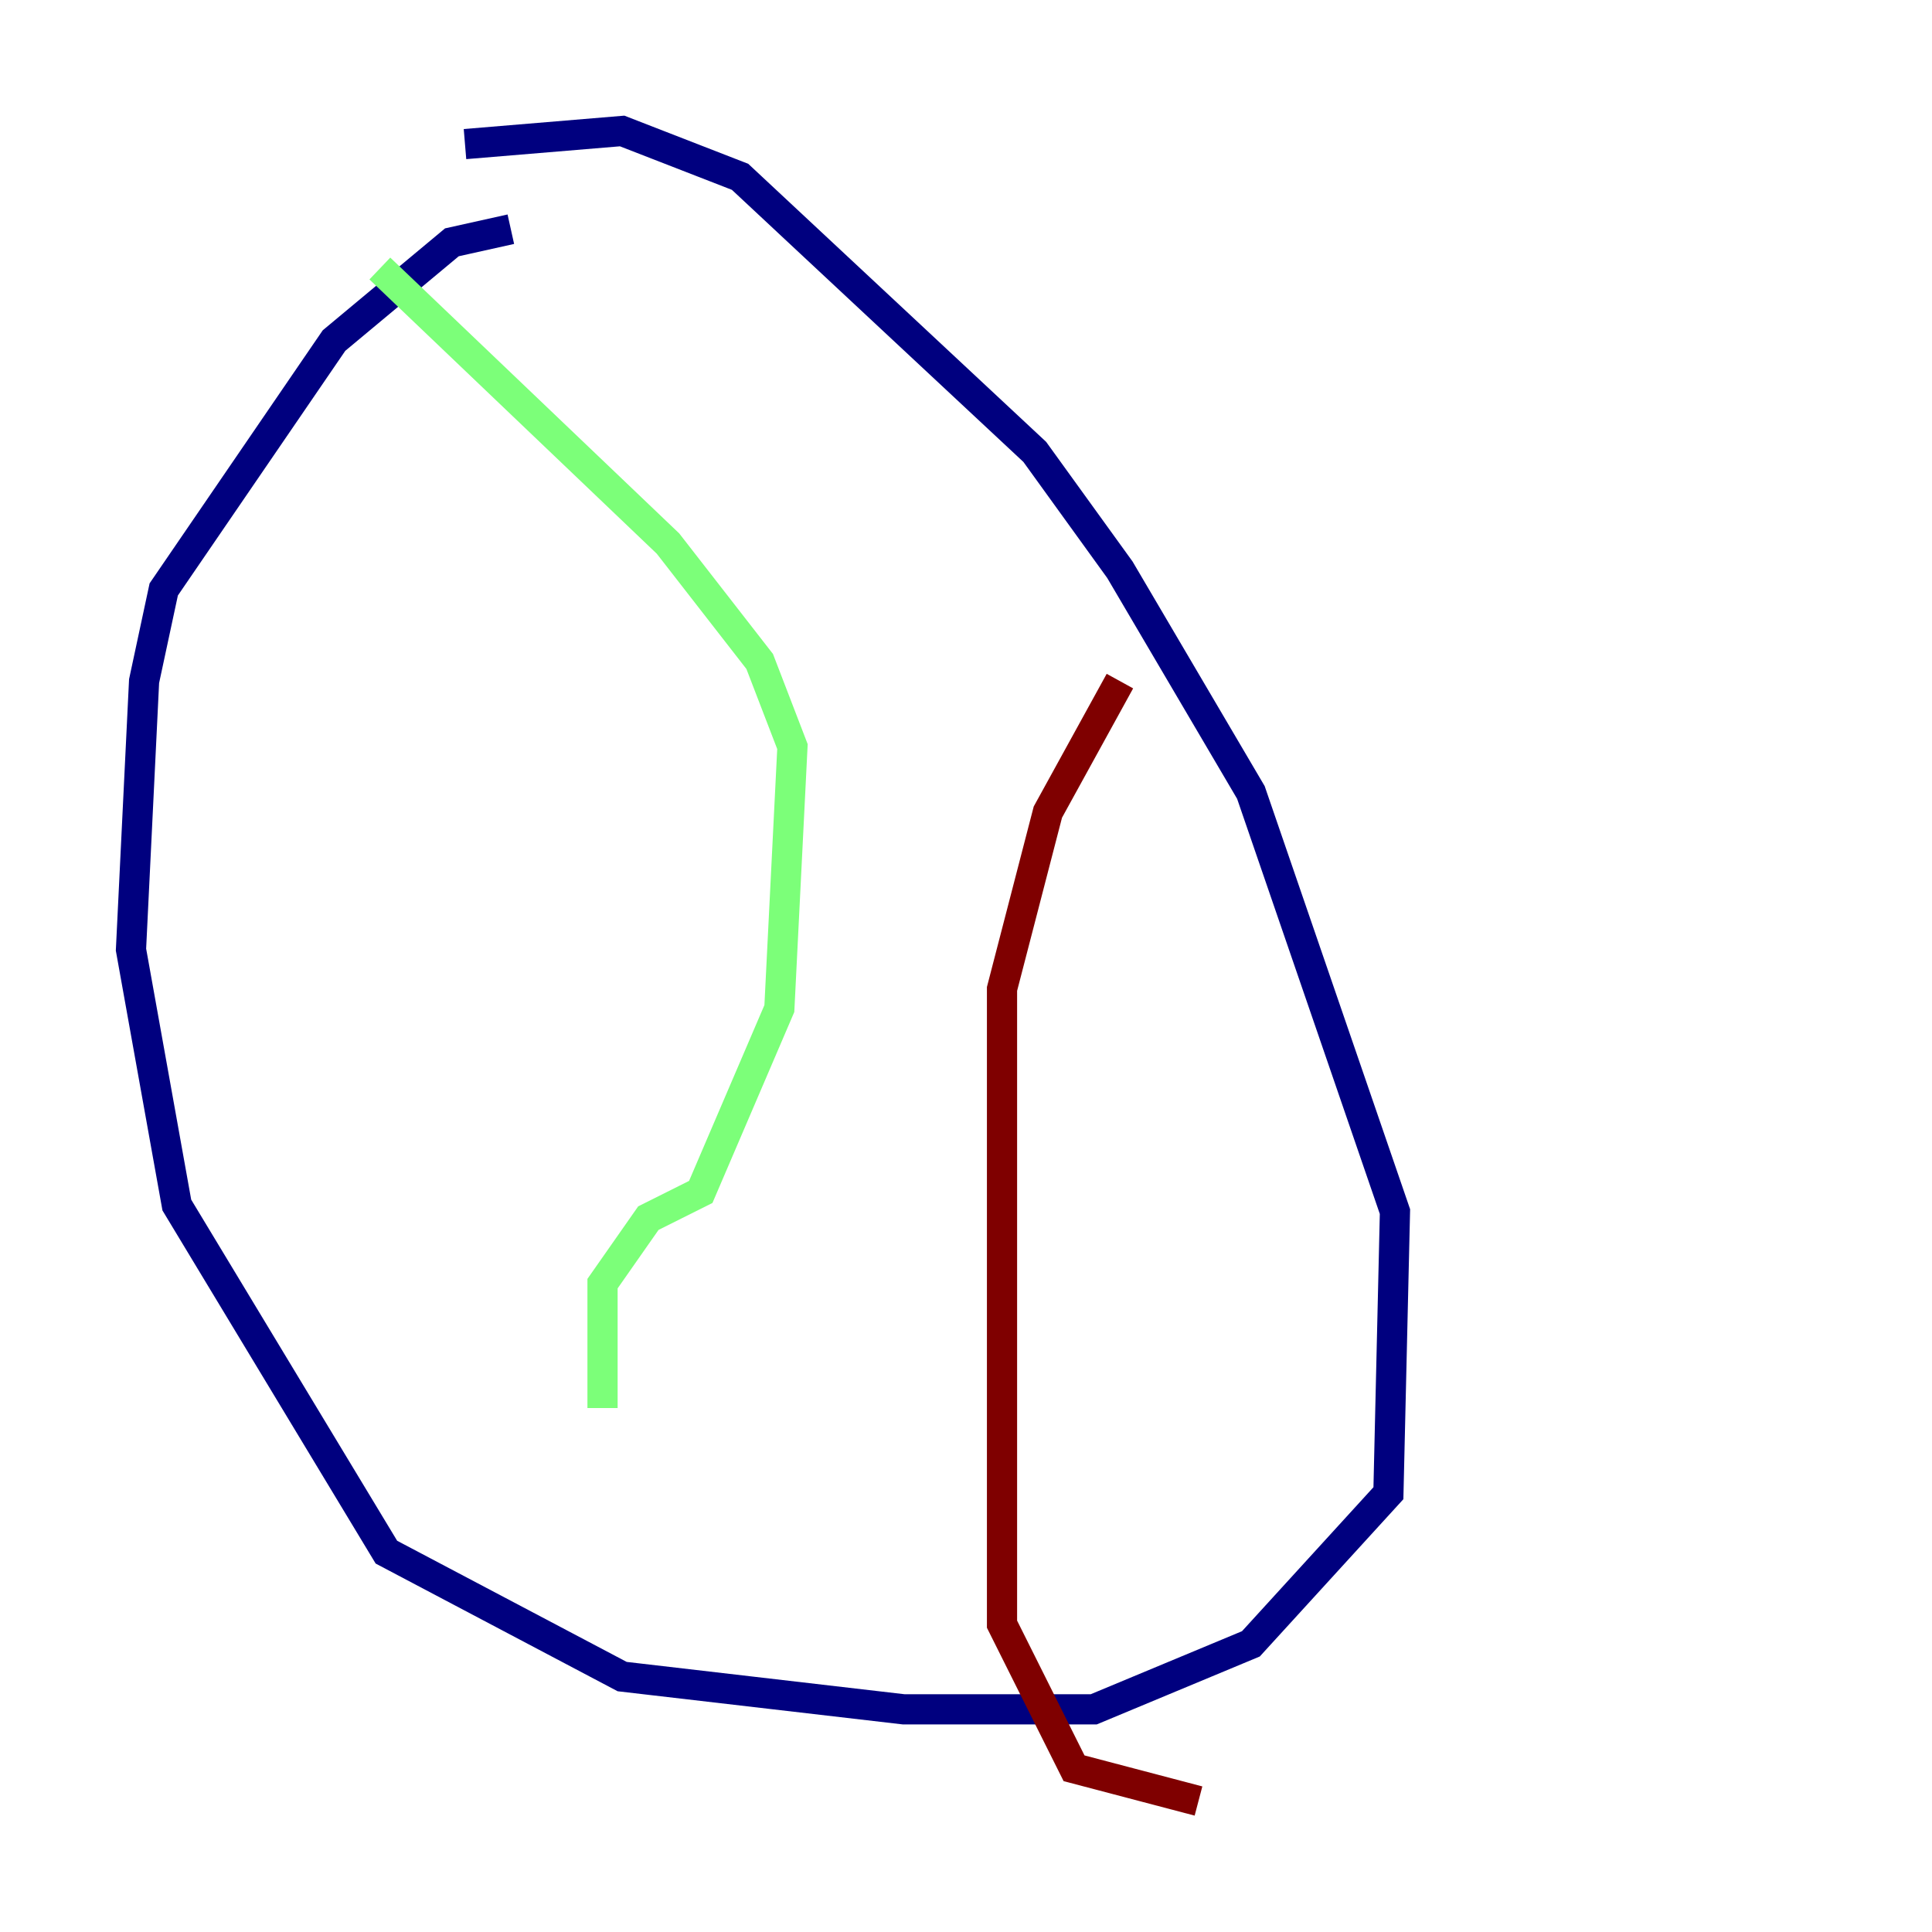 <?xml version="1.0" encoding="utf-8" ?>
<svg baseProfile="tiny" height="128" version="1.2" viewBox="0,0,128,128" width="128" xmlns="http://www.w3.org/2000/svg" xmlns:ev="http://www.w3.org/2001/xml-events" xmlns:xlink="http://www.w3.org/1999/xlink"><defs /><polyline fill="none" points="33.844,15.186 29.939,16.054 22.129,22.563 10.848,39.051 9.546,45.125 8.678,62.915 11.715,79.837 25.6,102.834 41.22,111.078 59.878,113.248 72.461,113.248 82.875,108.909 91.986,98.929 92.42,80.271 82.875,52.502 74.197,37.749 68.556,29.939 49.031,11.715 41.22,8.678 30.807,9.546" stroke="#00007f" stroke-width="2" /><polyline fill="none" points="25.166,17.79 44.258,36.014 50.332,43.824 52.502,49.464 51.634,66.82 46.427,78.969 42.956,80.705 39.919,85.044 39.919,93.288" stroke="#7cff79" stroke-width="2" /><polyline fill="none" points="74.197,45.125 69.424,53.803 66.386,65.519 66.386,107.607 71.159,117.153 79.403,119.322" stroke="#7f0000" stroke-width="2" /></svg>